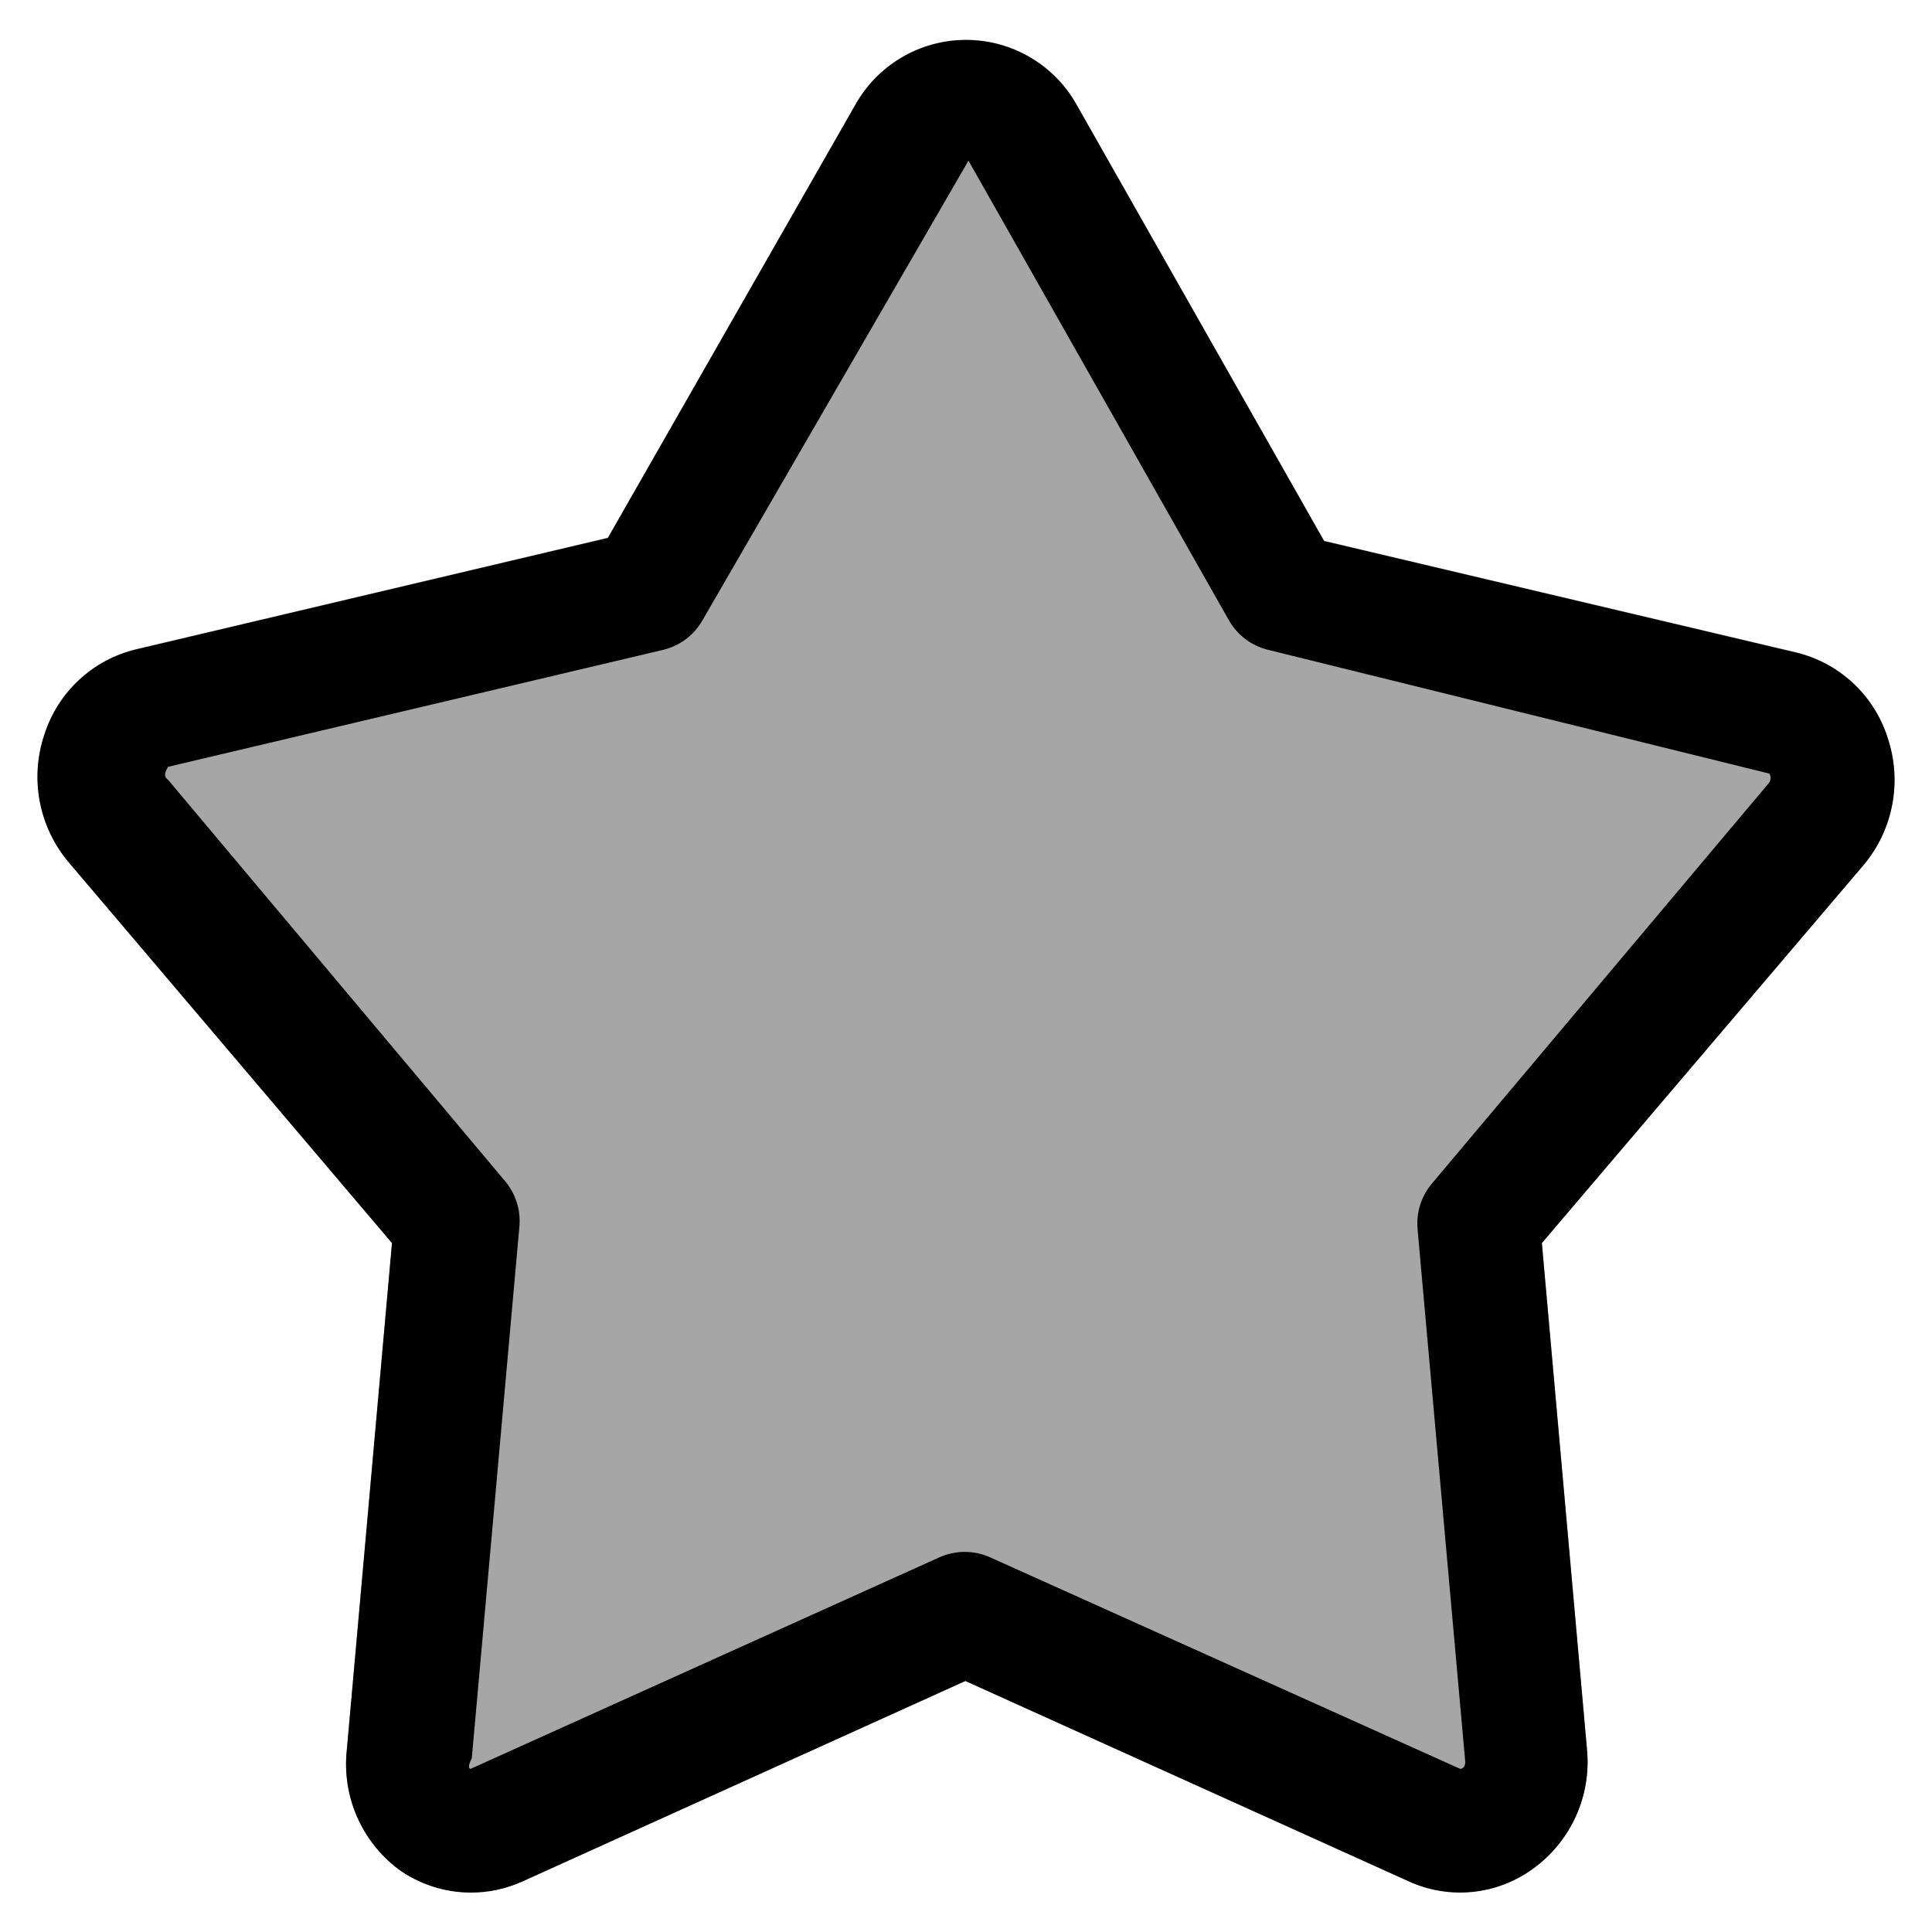 <?xml version="1.0" encoding="UTF-8" standalone="no" ?>
<!DOCTYPE svg PUBLIC "-//W3C//DTD SVG 1.1//EN" "http://www.w3.org/Graphics/SVG/1.1/DTD/svg11.dtd">
<svg xmlns="http://www.w3.org/2000/svg" xmlns:xlink="http://www.w3.org/1999/xlink" version="1.1" width="24" height="24" viewBox="0 0 640 640" xml:space="preserve">
<desc>Created with Fabric.js 4.6.0</desc>
<defs>
</defs>
<g transform="matrix(20.49 0 0 20.49 320 320)" id="ZPlHc6Kt4pOfhnb415202"  >
<path style="stroke: none; stroke-width: 1; stroke-dasharray: none; stroke-linecap: butt; stroke-dashoffset: 0; stroke-linejoin: miter; stroke-miterlimit: 4; fill: rgb(0,0,0); fill-rule: nonzero; opacity: 0.35;" vector-effect="non-scaling-stroke"  transform=" translate(0, 0)" d="M -8.01 14.975 C -8.43 14.975 -8.84 14.842 -9.18 14.595 C -9.777 14.143 -10.092 13.41 -10.01 12.665 L -9.28 4.475 L -14.51 -1.685 C -14.99 -2.256 -15.138 -3.037 -14.9 -3.745 C -14.68 -4.434 -14.115 -4.958 -13.41 -5.125 L -5.79 -6.925 L -1.79 -13.925 C -1.428 -14.573 -0.743 -14.975 0 -14.975 C 0.743 -14.975 1.428 -14.573 1.79 -13.925 L 5.79 -6.875 L 13.41 -5.075 C 14.115 -4.908 14.68 -4.384 14.9 -3.695 C 15.138 -2.987 14.991 -2.206 14.51 -1.635 L 9.31 4.475 L 10.04 12.665 C 10.111 13.419 9.776 14.154 9.16 14.595 C 8.578 15.017 7.814 15.093 7.16 14.795 L -0.01 11.555 L -7.17 14.795 C -7.434 14.916 -7.72 14.977 -8.01 14.975 z M -5.13 -6.025 z" stroke-linecap="round" />
</g>
<g transform="matrix(20.49 0 0 20.49 320 320)" id="ZPlHc6Kt4pOfhnb415202"  >
<path style="stroke: none; stroke-width: 1; stroke-dasharray: none; stroke-linecap: butt; stroke-dashoffset: 0; stroke-linejoin: miter; stroke-miterlimit: 4; fill: rgb(0,0,0); fill-rule: nonzero; opacity: 1;" vector-effect="non-scaling-stroke"  transform=" translate(-16.01, -16.02)" d="M 8 31 C 7.58 30.999 7.17 30.866 6.83 30.62 C 6.233 30.167 5.918 29.435 6 28.69 L 6.73 20.5 L 1.5 14.34 C 1.019 13.768 0.872 12.988 1.11 12.28 C 1.33 11.59 1.895 11.066 2.6 10.9 L 10.22 9.1 L 14.22 2.1 C 14.582 1.451 15.267 1.049 16.01 1.049 C 16.753 1.049 17.438 1.451 17.8 2.1 L 21.8 9.15 L 29.42 10.95 C 30.125 11.116 30.69 11.64 30.91 12.33 C 31.148 13.038 31.001 13.818 30.52 14.39 L 25.32 20.5 L 26.05 28.69 C 26.121 29.444 25.786 30.179 25.17 30.62 C 24.588 31.041 23.824 31.118 23.17 30.82 L 16 27.58 L 8.84 30.82 C 8.576 30.94 8.29 31.002 8 31 Z M 16.05 3 L 11.75 10.43 C 11.613 10.672 11.381 10.846 11.11 10.91 L 3.11 12.8 C 3.05 12.9 3.04 12.96 3.11 13.01 L 8.56 19.5 C 8.73 19.703 8.813 19.966 8.79 20.23 L 8.02 28.83 C 7.93 29 8 29 8 29 L 15.58 25.58 C 15.841 25.463 16.139 25.463 16.4 25.58 L 24 29 C 24 29 24.09 29 24.08 28.87 L 23.31 20.27 C 23.287 20.006 23.37 19.743 23.54 19.54 L 29 13.05 C 29.023 13.006 29.023 12.954 29 12.91 L 20.9 10.91 C 20.629 10.846 20.397 10.672 20.26 10.43 Z M 10.88 10 L 10.88 10 Z" stroke-linecap="round" />
</g>
</svg>